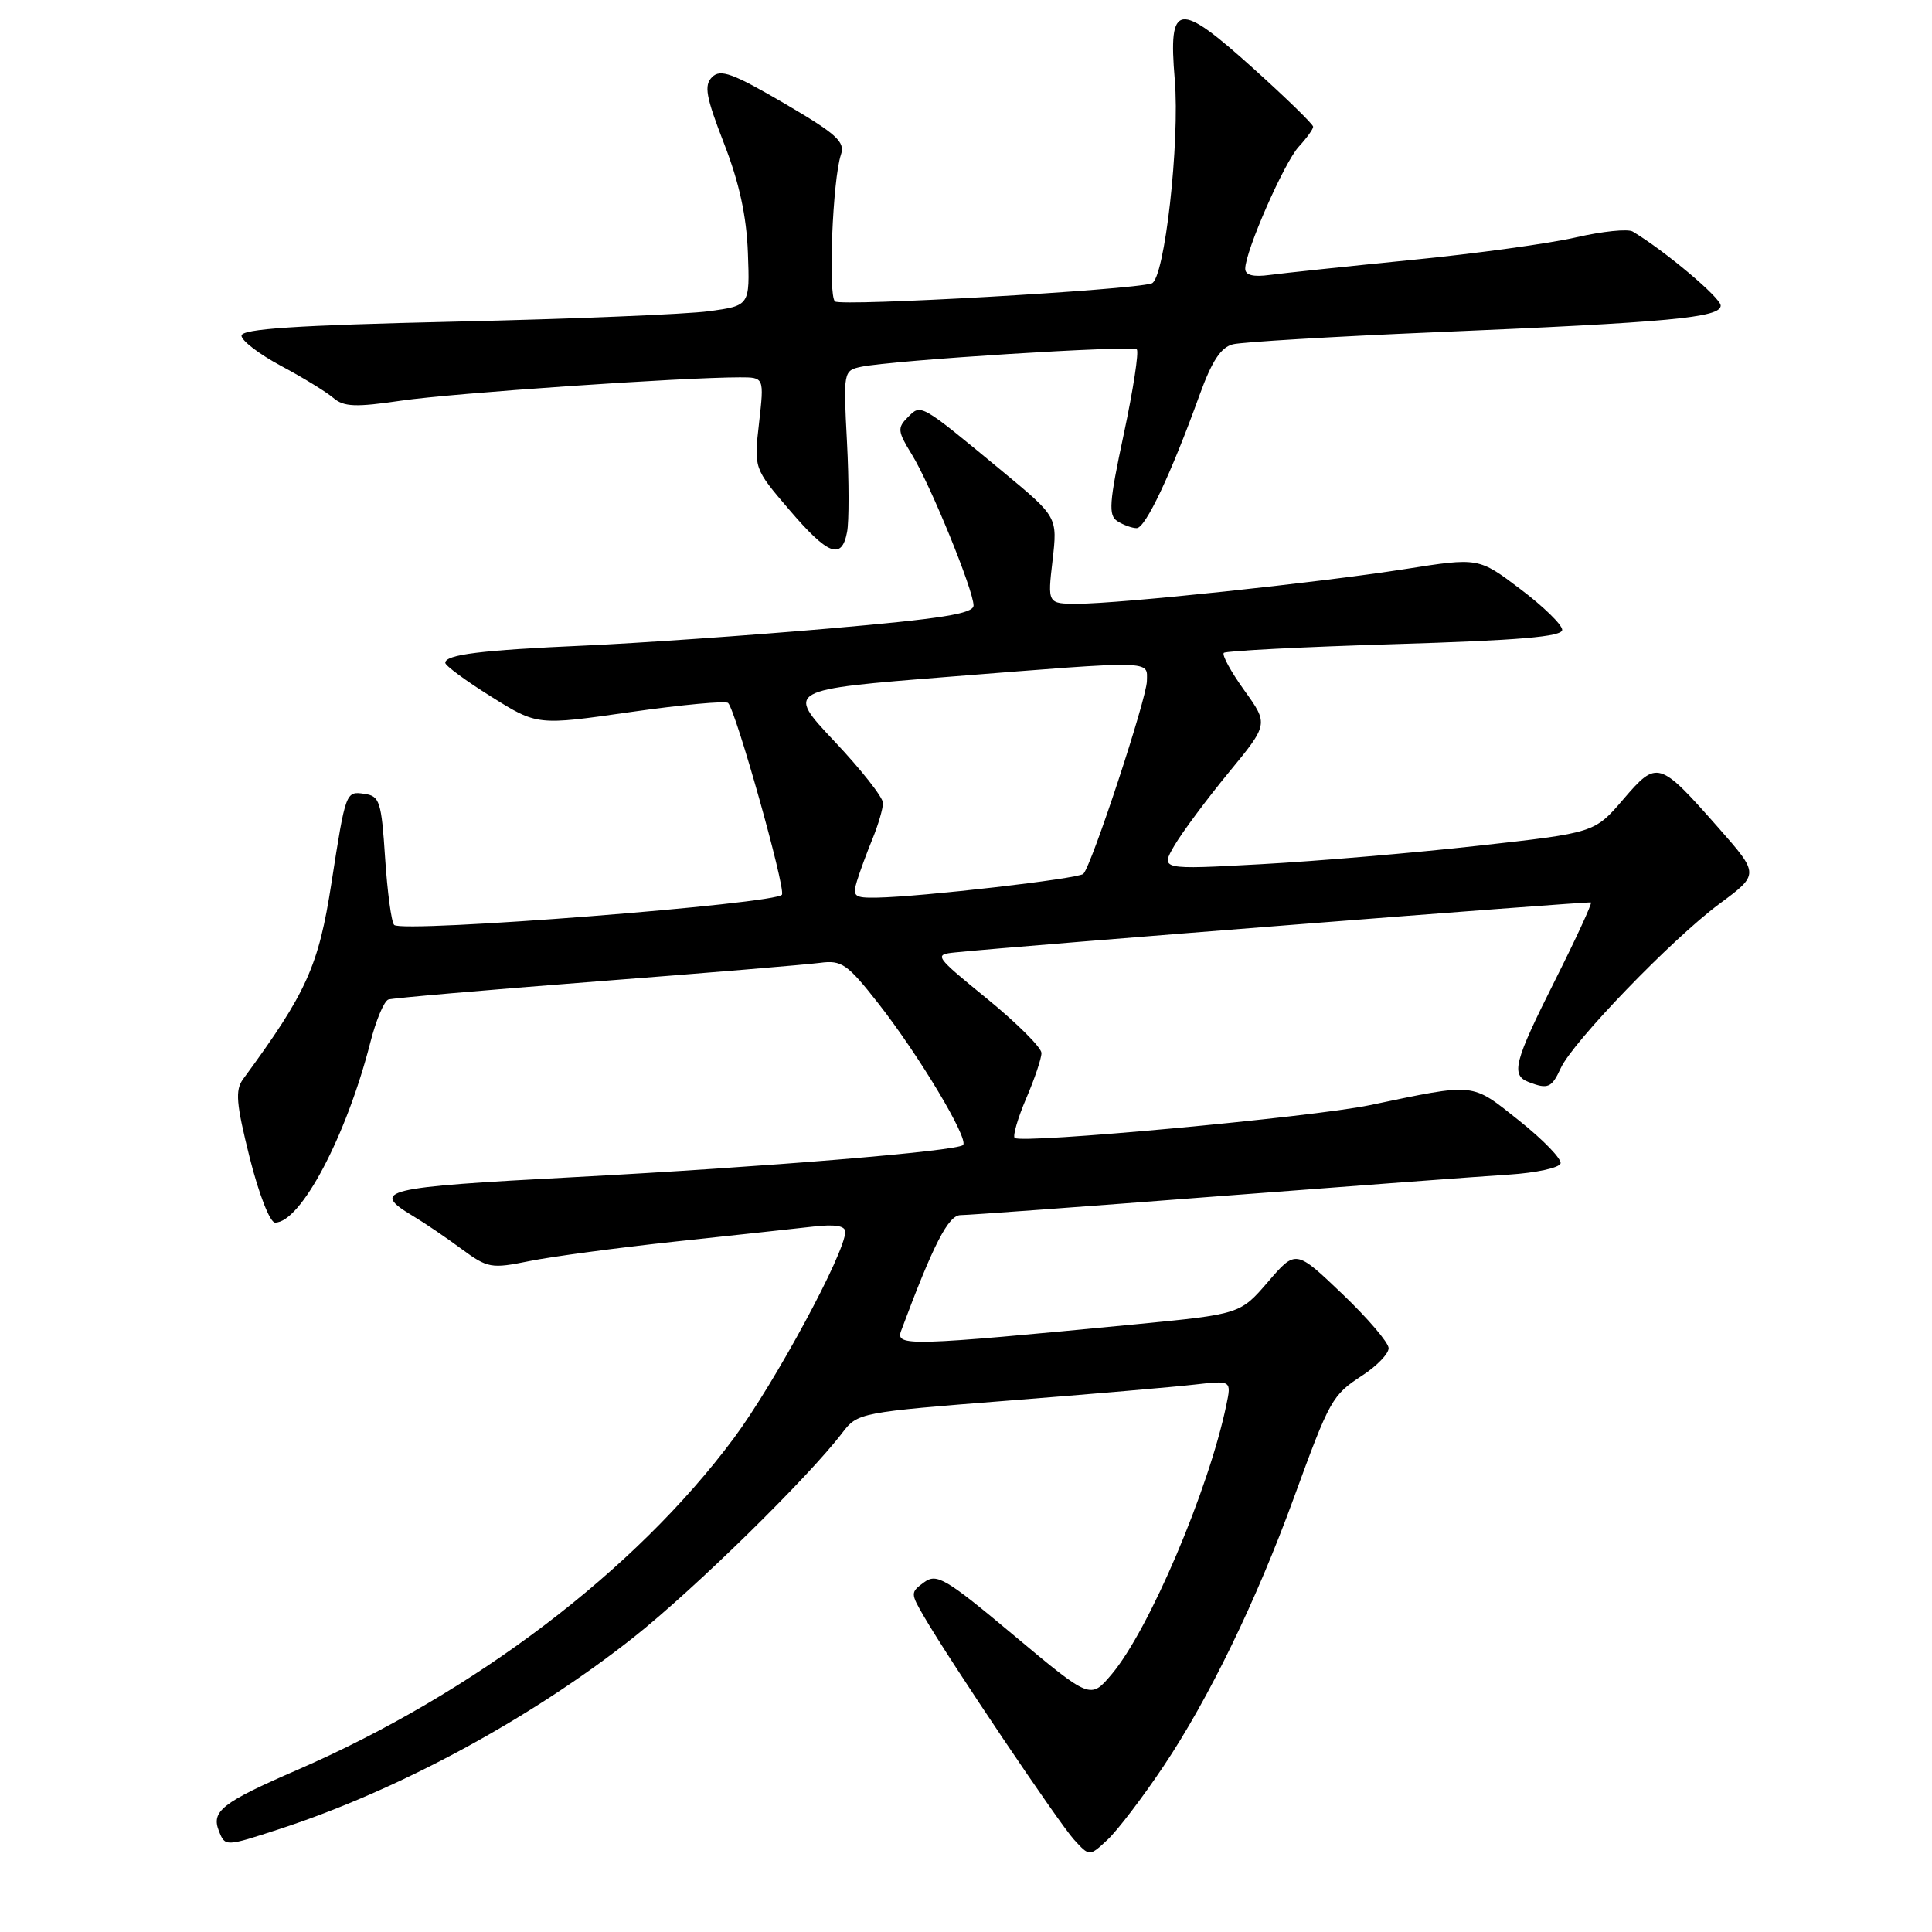 <?xml version="1.0" encoding="UTF-8" standalone="no"?>
<!DOCTYPE svg PUBLIC "-//W3C//DTD SVG 1.1//EN" "http://www.w3.org/Graphics/SVG/1.1/DTD/svg11.dtd" >
<svg xmlns="http://www.w3.org/2000/svg" xmlns:xlink="http://www.w3.org/1999/xlink" version="1.1" viewBox="0 0 256 256">
 <g >
 <path fill="currentColor"
d=" M 154.17 234.04 C 160.16 225.11 166.47 212.11 171.43 198.50 C 176.23 185.36 176.50 184.88 180.54 182.24 C 182.44 181.00 184.00 179.38 184.00 178.64 C 184.00 177.91 181.23 174.67 177.85 171.44 C 171.70 165.57 171.70 165.57 168.02 169.85 C 164.33 174.13 164.33 174.13 150.42 175.48 C 120.42 178.37 118.63 178.42 119.40 176.35 C 123.67 164.89 125.66 161.02 127.28 161.01 C 128.27 161.01 143.57 159.89 161.28 158.52 C 179.00 157.16 196.41 155.86 199.96 155.64 C 203.52 155.41 206.58 154.75 206.78 154.17 C 206.97 153.60 204.51 151.05 201.31 148.50 C 194.89 143.40 195.68 143.48 181.50 146.44 C 173.88 148.03 135.26 151.60 134.45 150.78 C 134.18 150.51 134.86 148.16 135.97 145.56 C 137.09 142.96 138.00 140.25 138.00 139.53 C 138.00 138.81 134.77 135.59 130.82 132.36 C 123.82 126.65 123.71 126.49 126.57 126.20 C 134.79 125.35 210.54 119.41 210.81 119.58 C 210.98 119.70 208.85 124.33 206.06 129.88 C 200.59 140.77 200.16 142.46 202.58 143.39 C 205.11 144.36 205.61 144.14 206.80 141.55 C 208.39 138.05 221.55 124.42 227.81 119.78 C 233.12 115.85 233.12 115.85 227.74 109.73 C 219.82 100.75 219.59 100.68 215.09 105.92 C 211.29 110.35 211.29 110.35 195.90 112.06 C 187.43 113.01 174.48 114.11 167.12 114.51 C 153.75 115.24 153.75 115.24 155.62 112.03 C 156.66 110.27 159.88 105.93 162.79 102.39 C 168.09 95.95 168.09 95.95 164.88 91.48 C 163.11 89.02 161.89 86.78 162.16 86.51 C 162.43 86.24 172.63 85.72 184.83 85.35 C 201.25 84.85 207.00 84.37 207.00 83.46 C 207.00 82.79 204.51 80.36 201.46 78.06 C 195.92 73.87 195.92 73.87 186.21 75.40 C 174.59 77.22 148.33 80.00 142.77 80.00 C 138.80 80.00 138.80 80.00 139.47 74.25 C 140.13 68.50 140.13 68.50 132.88 62.50 C 121.82 53.35 122.07 53.50 120.28 55.30 C 118.89 56.68 118.94 57.17 120.80 60.18 C 123.24 64.12 129.00 78.21 129.00 80.23 C 129.00 81.32 124.76 81.99 109.75 83.29 C 99.16 84.21 84.65 85.22 77.50 85.54 C 63.73 86.15 59.00 86.73 59.00 87.83 C 59.00 88.20 61.74 90.22 65.10 92.32 C 71.19 96.13 71.19 96.13 83.55 94.35 C 90.35 93.38 96.17 92.84 96.48 93.15 C 97.51 94.18 104.05 117.43 103.62 118.54 C 103.16 119.75 53.31 123.65 52.23 122.56 C 51.86 122.20 51.33 118.21 51.03 113.70 C 50.54 106.19 50.31 105.47 48.29 105.19 C 45.82 104.83 45.81 104.85 43.92 117.00 C 42.21 128.03 40.65 131.49 32.21 142.99 C 31.14 144.46 31.29 146.21 33.08 153.38 C 34.30 158.23 35.77 162.00 36.45 162.00 C 39.85 162.00 45.89 150.57 49.07 138.13 C 49.82 135.18 50.90 132.62 51.47 132.44 C 52.04 132.25 64.42 131.18 79.00 130.05 C 93.58 128.93 106.92 127.81 108.66 127.58 C 111.52 127.20 112.27 127.72 116.34 132.90 C 121.74 139.78 128.41 150.92 127.61 151.72 C 126.80 152.54 101.28 154.64 76.21 155.97 C 50.54 157.32 49.00 157.70 54.76 161.15 C 56.27 162.05 59.14 164.00 61.15 165.49 C 64.62 168.04 65.08 168.13 70.15 167.10 C 73.09 166.50 81.80 165.34 89.50 164.51 C 97.20 163.69 105.41 162.79 107.75 162.53 C 110.63 162.20 112.00 162.42 112.00 163.22 C 112.00 165.99 102.66 183.28 97.22 190.59 C 84.17 208.12 62.83 224.33 39.35 234.54 C 29.45 238.84 27.97 239.99 29.00 242.60 C 29.83 244.71 29.83 244.71 37.06 242.35 C 52.86 237.20 70.40 227.69 84.00 216.92 C 91.99 210.59 107.12 195.76 111.63 189.83 C 113.63 187.20 113.98 187.13 133.58 185.59 C 144.54 184.73 155.68 183.77 158.34 183.46 C 163.18 182.91 163.18 182.91 162.49 186.20 C 160.15 197.44 152.25 215.98 147.31 221.84 C 144.49 225.18 144.49 225.18 134.40 216.74 C 125.29 209.12 124.13 208.43 122.45 209.66 C 120.63 210.99 120.63 211.11 122.47 214.26 C 125.93 220.20 140.24 241.47 142.31 243.76 C 144.36 246.01 144.36 246.01 146.77 243.76 C 148.09 242.52 151.43 238.14 154.17 234.04 Z  M 112.24 70.50 C 112.51 69.13 112.50 63.75 112.23 58.56 C 111.74 49.23 111.76 49.10 114.12 48.60 C 118.25 47.73 150.06 45.72 150.63 46.30 C 150.93 46.60 150.16 51.64 148.91 57.50 C 146.96 66.63 146.84 68.29 148.07 69.06 C 148.85 69.56 150.00 69.98 150.61 69.98 C 151.77 70.00 155.15 62.86 158.95 52.34 C 160.58 47.84 161.77 46.02 163.37 45.62 C 164.58 45.32 176.58 44.60 190.03 44.03 C 221.33 42.71 228.00 42.09 228.00 40.49 C 228.00 39.45 220.56 33.20 216.34 30.68 C 215.70 30.30 212.32 30.65 208.84 31.45 C 205.35 32.26 195.53 33.61 187.00 34.45 C 178.47 35.30 170.04 36.19 168.25 36.43 C 166.06 36.73 165.00 36.46 165.00 35.61 C 165.00 33.29 170.16 21.53 172.09 19.44 C 173.14 18.30 174.00 17.11 174.00 16.79 C 174.00 16.47 170.45 13.01 166.11 9.10 C 156.09 0.07 154.79 0.24 155.66 10.52 C 156.36 18.81 154.31 36.97 152.61 37.55 C 150.01 38.43 111.42 40.63 110.64 39.94 C 109.71 39.12 110.33 23.75 111.43 20.49 C 112.01 18.79 110.87 17.76 103.90 13.68 C 97.08 9.70 95.46 9.11 94.36 10.21 C 93.26 11.31 93.53 12.80 95.94 19.02 C 97.96 24.21 98.92 28.64 99.10 33.50 C 99.36 40.50 99.36 40.50 93.93 41.24 C 90.94 41.64 75.79 42.27 60.25 42.62 C 39.23 43.10 32.00 43.58 32.00 44.48 C 32.00 45.14 34.36 46.94 37.25 48.49 C 40.14 50.03 43.25 51.94 44.17 52.73 C 45.56 53.92 47.11 53.98 53.17 53.09 C 59.89 52.10 90.41 50.00 98.03 50.00 C 101.26 50.00 101.26 50.00 100.58 56.03 C 99.89 62.06 99.89 62.06 104.57 67.53 C 109.72 73.56 111.53 74.26 112.24 70.50 Z  M 113.55 116.75 C 113.93 115.51 114.86 112.98 115.62 111.13 C 116.38 109.27 117.00 107.14 117.00 106.40 C 117.00 105.65 114.10 101.97 110.56 98.22 C 104.13 91.39 104.13 91.39 125.81 89.67 C 153.20 87.50 152.01 87.48 151.97 90.25 C 151.93 92.59 144.65 114.69 143.55 115.79 C 142.90 116.44 122.06 118.84 116.18 118.94 C 113.20 118.99 112.93 118.78 113.55 116.75 Z "/>
</g>
</svg>